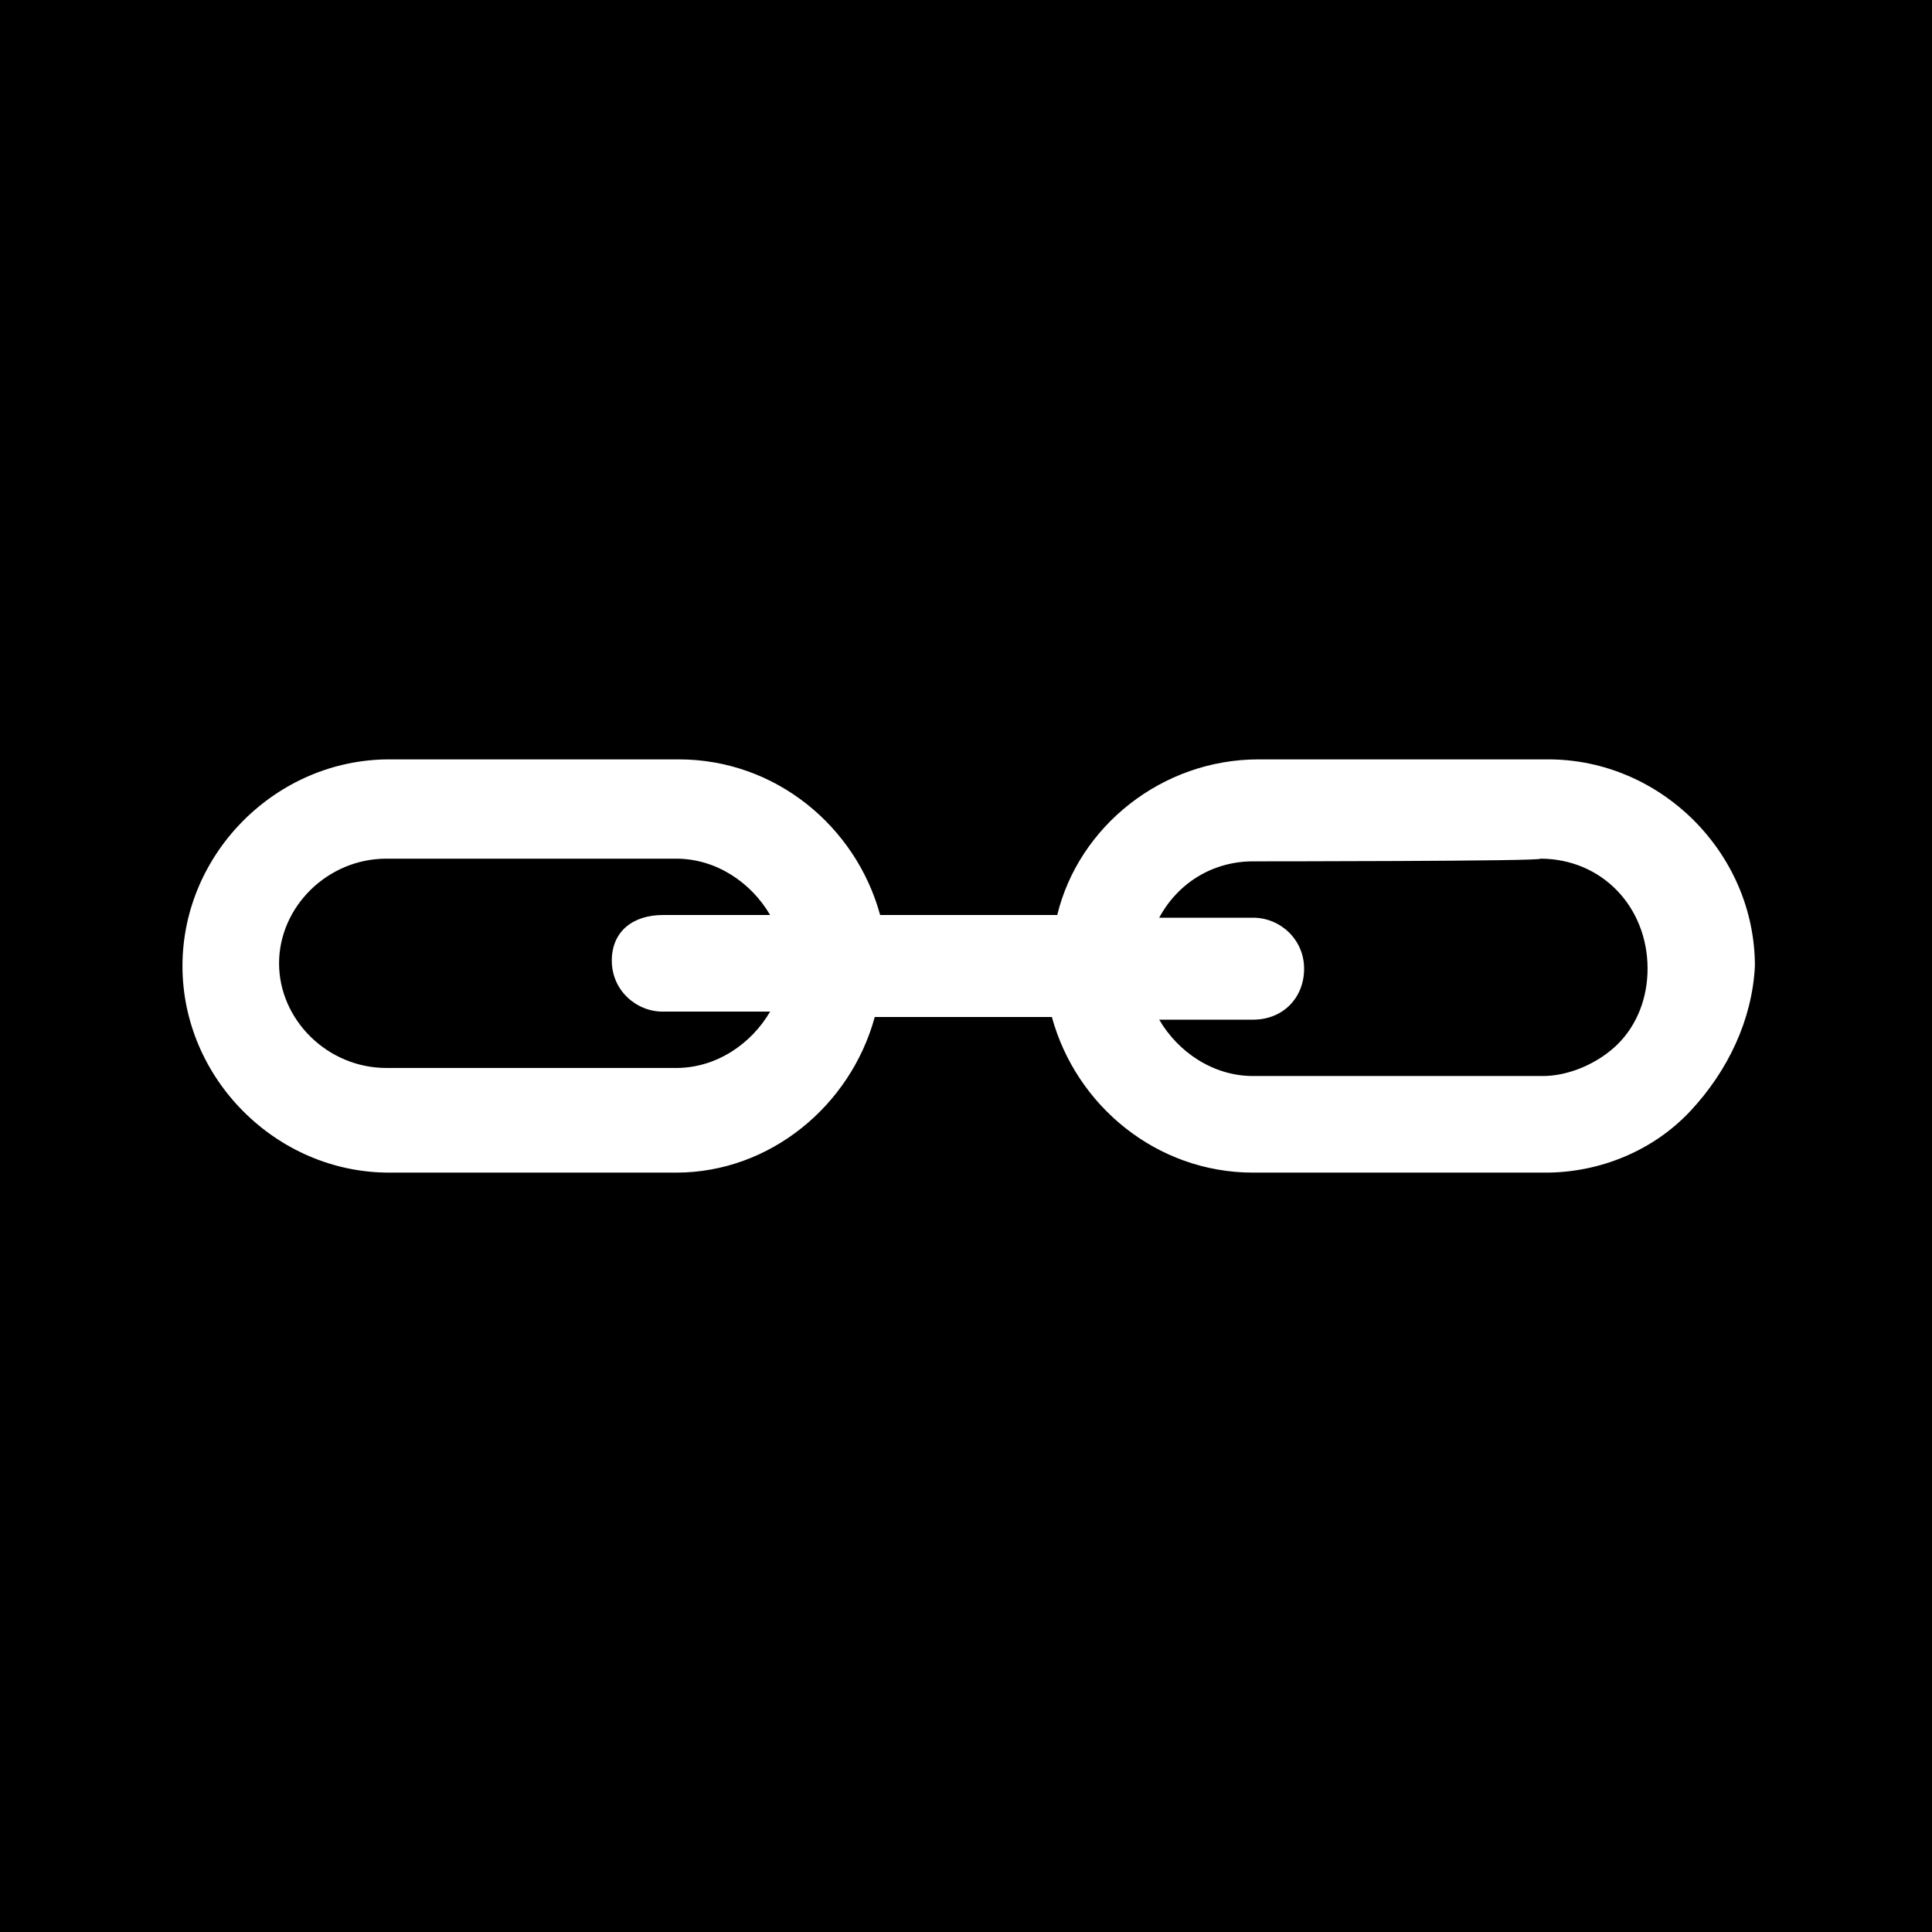 <?xml version="1.0" encoding="utf-8"?>
<!-- Generator: Adobe Illustrator 19.0.0, SVG Export Plug-In . SVG Version: 6.00 Build 0)  -->
<svg version="1.1" id="Layer_1" xmlns="http://www.w3.org/2000/svg" xmlns:xlink="http://www.w3.org/1999/xlink" x="0px" y="0px"
	 viewBox="0 0 72 72" style="enable-background:new 0 0 72 72;" xml:space="preserve">
<g>
	<path d="M0,0v72h72V0H0z M63,41.4c-1.4,1.5-3.4,2.3-5.4,2.3H46.7c-3.6,0-6.6-2.5-7.5-5.8h-6.6c-0.9,3.3-3.9,5.8-7.4,5.8H14.5
		c-4.2,0-7.7-3.5-7.7-7.7s3.5-7.7,7.7-7.7h10.8c3.6,0,6.6,2.5,7.5,5.8h6.6c0.8-3.3,3.9-5.8,7.5-5.8h10.8c4.2,0,7.7,3.5,7.7,7.7
		C65.3,38,64.4,39.9,63,41.4z"/>
	<path d="M24.7,34.1h4c-0.7-1.2-2-2.1-3.5-2.1H14.4c-2.2,0-4,1.8-4,3.9s1.8,3.9,4,3.9h10.8c1.5,0,2.8-0.9,3.5-2.1h-4
		c-1,0-1.9-0.8-1.9-1.9S23.6,34.1,24.7,34.1z"/>
	<path d="M57.4,32c0.2,0.1-10.7,0.1-10.7,0.1c-1.5,0-2.8,0.8-3.5,2.1h3.5c1,0,1.9,0.8,1.9,1.9s-0.8,1.9-1.9,1.9h-3.5
		c0.7,1.2,2,2.1,3.5,2.1h10.8c1,0,2.1-0.5,2.8-1.2s1.1-1.7,1.1-2.8C61.4,33.8,59.7,32,57.4,32z"/>
</g>
</svg>

